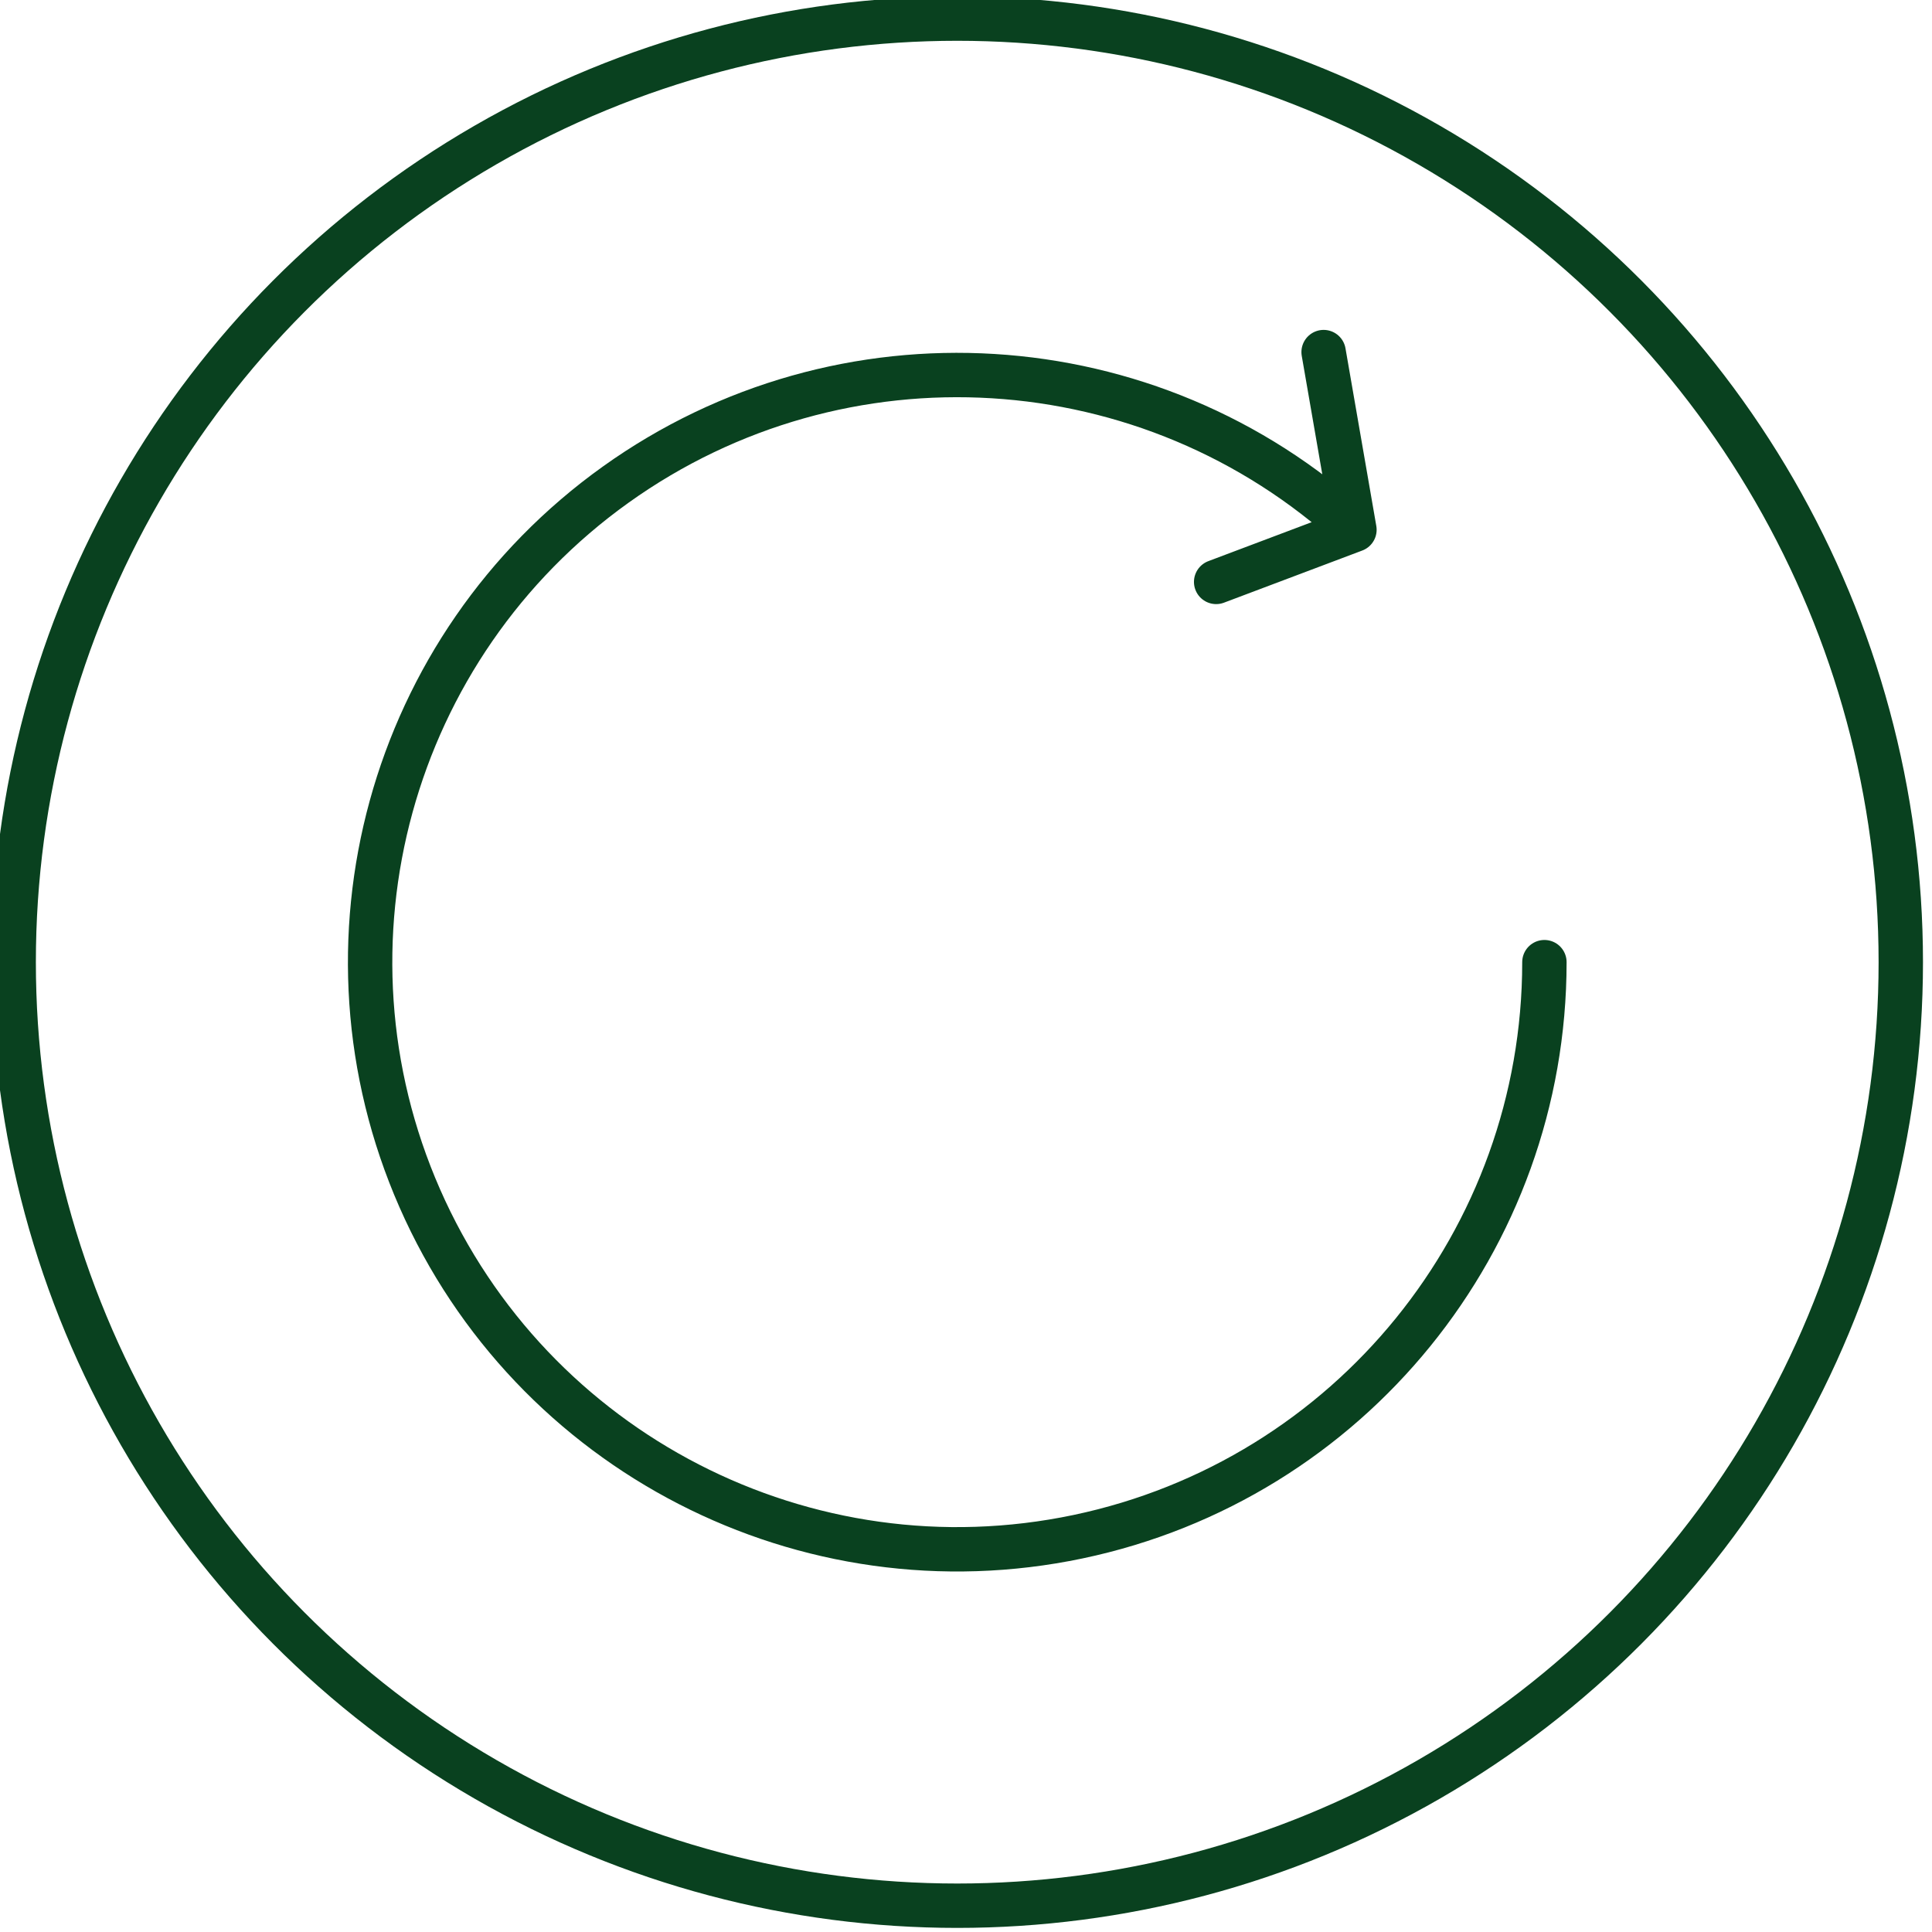 <?xml version="1.0" encoding="UTF-8" standalone="no"?>
<svg
   width="75"
   height="75"
   viewBox="0 0 19.844 19.844"
   version="1.1"
   id="svg8"
   inkscape:version="1.2 (dc2aedaf03, 2022-05-15)"
   sodipodi:docname="enterprise.svg"
   xml:space="preserve"
   xmlns:inkscape="http://www.inkscape.org/namespaces/inkscape"
   xmlns:sodipodi="http://sodipodi.sourceforge.net/DTD/sodipodi-0.dtd"
   xmlns="http://www.w3.org/2000/svg"
   xmlns:svg="http://www.w3.org/2000/svg"
   xmlns:rdf="http://www.w3.org/1999/02/22-rdf-syntax-ns#"
   xmlns:cc="http://creativecommons.org/ns#"
   xmlns:dc="http://purl.org/dc/elements/1.1/"><defs
     id="defs2"><filter
       style="color-interpolation-filters:sRGB"
       inkscape:label="Drop Shadow"
       id="filter1330"
       x="-0.063"
       y="-0.064"
       width="1.126"
       height="1.173"><feFlood
         flood-opacity="0.349"
         flood-color="rgb(0,0,0)"
         result="flood"
         id="feFlood1320" /><feComposite
         in="flood"
         in2="SourceGraphic"
         operator="in"
         result="composite1"
         id="feComposite1322" /><feGaussianBlur
         in="composite1"
         stdDeviation="3"
         result="blur"
         id="feGaussianBlur1324" /><feOffset
         dx="0"
         dy="5"
         result="offset"
         id="feOffset1326" /><feComposite
         in="SourceGraphic"
         in2="offset"
         operator="over"
         result="composite2"
         id="feComposite1328" /></filter></defs><sodipodi:namedview
     id="base"
     pagecolor="#ffffff"
     bordercolor="#666666"
     borderopacity="1.0"
     inkscape:pageopacity="0.0"
     inkscape:pageshadow="2"
     inkscape:zoom="1"
     inkscape:cx="1141.5"
     inkscape:cy="697.5"
     inkscape:document-units="px"
     inkscape:current-layer="layer1"
     inkscape:document-rotation="0"
     showgrid="false"
     units="px"
     inkscape:window-width="2560"
     inkscape:window-height="1356"
     inkscape:window-x="-8"
     inkscape:window-y="-8"
     inkscape:window-maximized="1"
     showguides="false"
     inkscape:guide-bbox="true"
     inkscape:snap-bbox="true"
     inkscape:snap-text-baseline="true"
     inkscape:snap-others="true"
     inkscape:bbox-nodes="true"
     inkscape:showpageshadow="2"
     inkscape:pagecheckerboard="0"
     inkscape:deskcolor="#d1d1d1"
     inkscape:lockguides="false"><sodipodi:guide
       position="62.381,4088.624"
       orientation="-1,0"
       id="guide875"
       inkscape:locked="false"
       inkscape:label=""
       inkscape:color="rgb(0,134,229)" /><sodipodi:guide
       position="-276.286,3903.032"
       orientation="-1,0"
       id="guide891"
       inkscape:locked="false"
       inkscape:label=""
       inkscape:color="rgb(0,134,229)" /><sodipodi:guide
       position="-106.953,-880.761"
       orientation="-1,0"
       id="guide39970"
       inkscape:label=""
       inkscape:locked="false"
       inkscape:color="rgb(0,134,229)" /></sodipodi:namedview><g
     inkscape:label="Layer 1"
     inkscape:groupmode="layer"
     id="layer1"
     transform="translate(-437.031,-184.003)"><rect
       style="font-variation-settings:normal;fill:#ffffff;fill-opacity:1;stroke:none;stroke-width:1.01;stroke-linecap:round;stroke-linejoin:round;stroke-miterlimit:4;stroke-dasharray:none;stroke-dashoffset:0;stroke-opacity:1;filter:url(#filter1330);stop-color:#000000"
       id="rect9621"
       width="114.569"
       height="112.438"
       x="827.804"
       y="314.255"
       rx="1.2"
       ry="1.445"
       transform="matrix(0.882,0,0,0.733,-338.031,-52.515)" /><g
       id="g8256"
       transform="matrix(0.814,0,0,0.814,85.355,34.23)"
       style="stroke-width:1.228"><circle
         style="font-variation-settings:normal;vector-effect:none;fill:#ffffff;fill-opacity:1;stroke:#09411f;stroke-width:0.56;stroke-linecap:round;stroke-linejoin:round;stroke-miterlimit:4;stroke-dasharray:none;stroke-dashoffset:0;stroke-opacity:1;-inkscape-stroke:none;stop-color:#000000"
         id="path8201"
         cx="444.113"
         cy="196.137"
         r="11.906" /><path
         id="path8226"
         style="font-variation-settings:normal;opacity:1;vector-effect:none;fill:#ffffff;fill-opacity:1;stroke:#09411f;stroke-width:0.56;stroke-linecap:round;stroke-linejoin:round;stroke-miterlimit:4;stroke-dasharray:none;stroke-dashoffset:0;stroke-opacity:1;-inkscape-stroke:none;stop-color:#000000;stop-opacity:1"
         d="m 449.125,190.681 -1.745,0.658 m 4.142,4.798 c 0,3.505 -2.456,6.53 -5.886,7.25 -3.43,0.72 -6.895,-1.062 -8.305,-4.271 -1.41,-3.209 -0.378,-6.966 2.473,-9.005 2.851,-2.039 6.74,-1.801 9.321,0.57 l -0.389,-2.242" /></g></g></svg>
